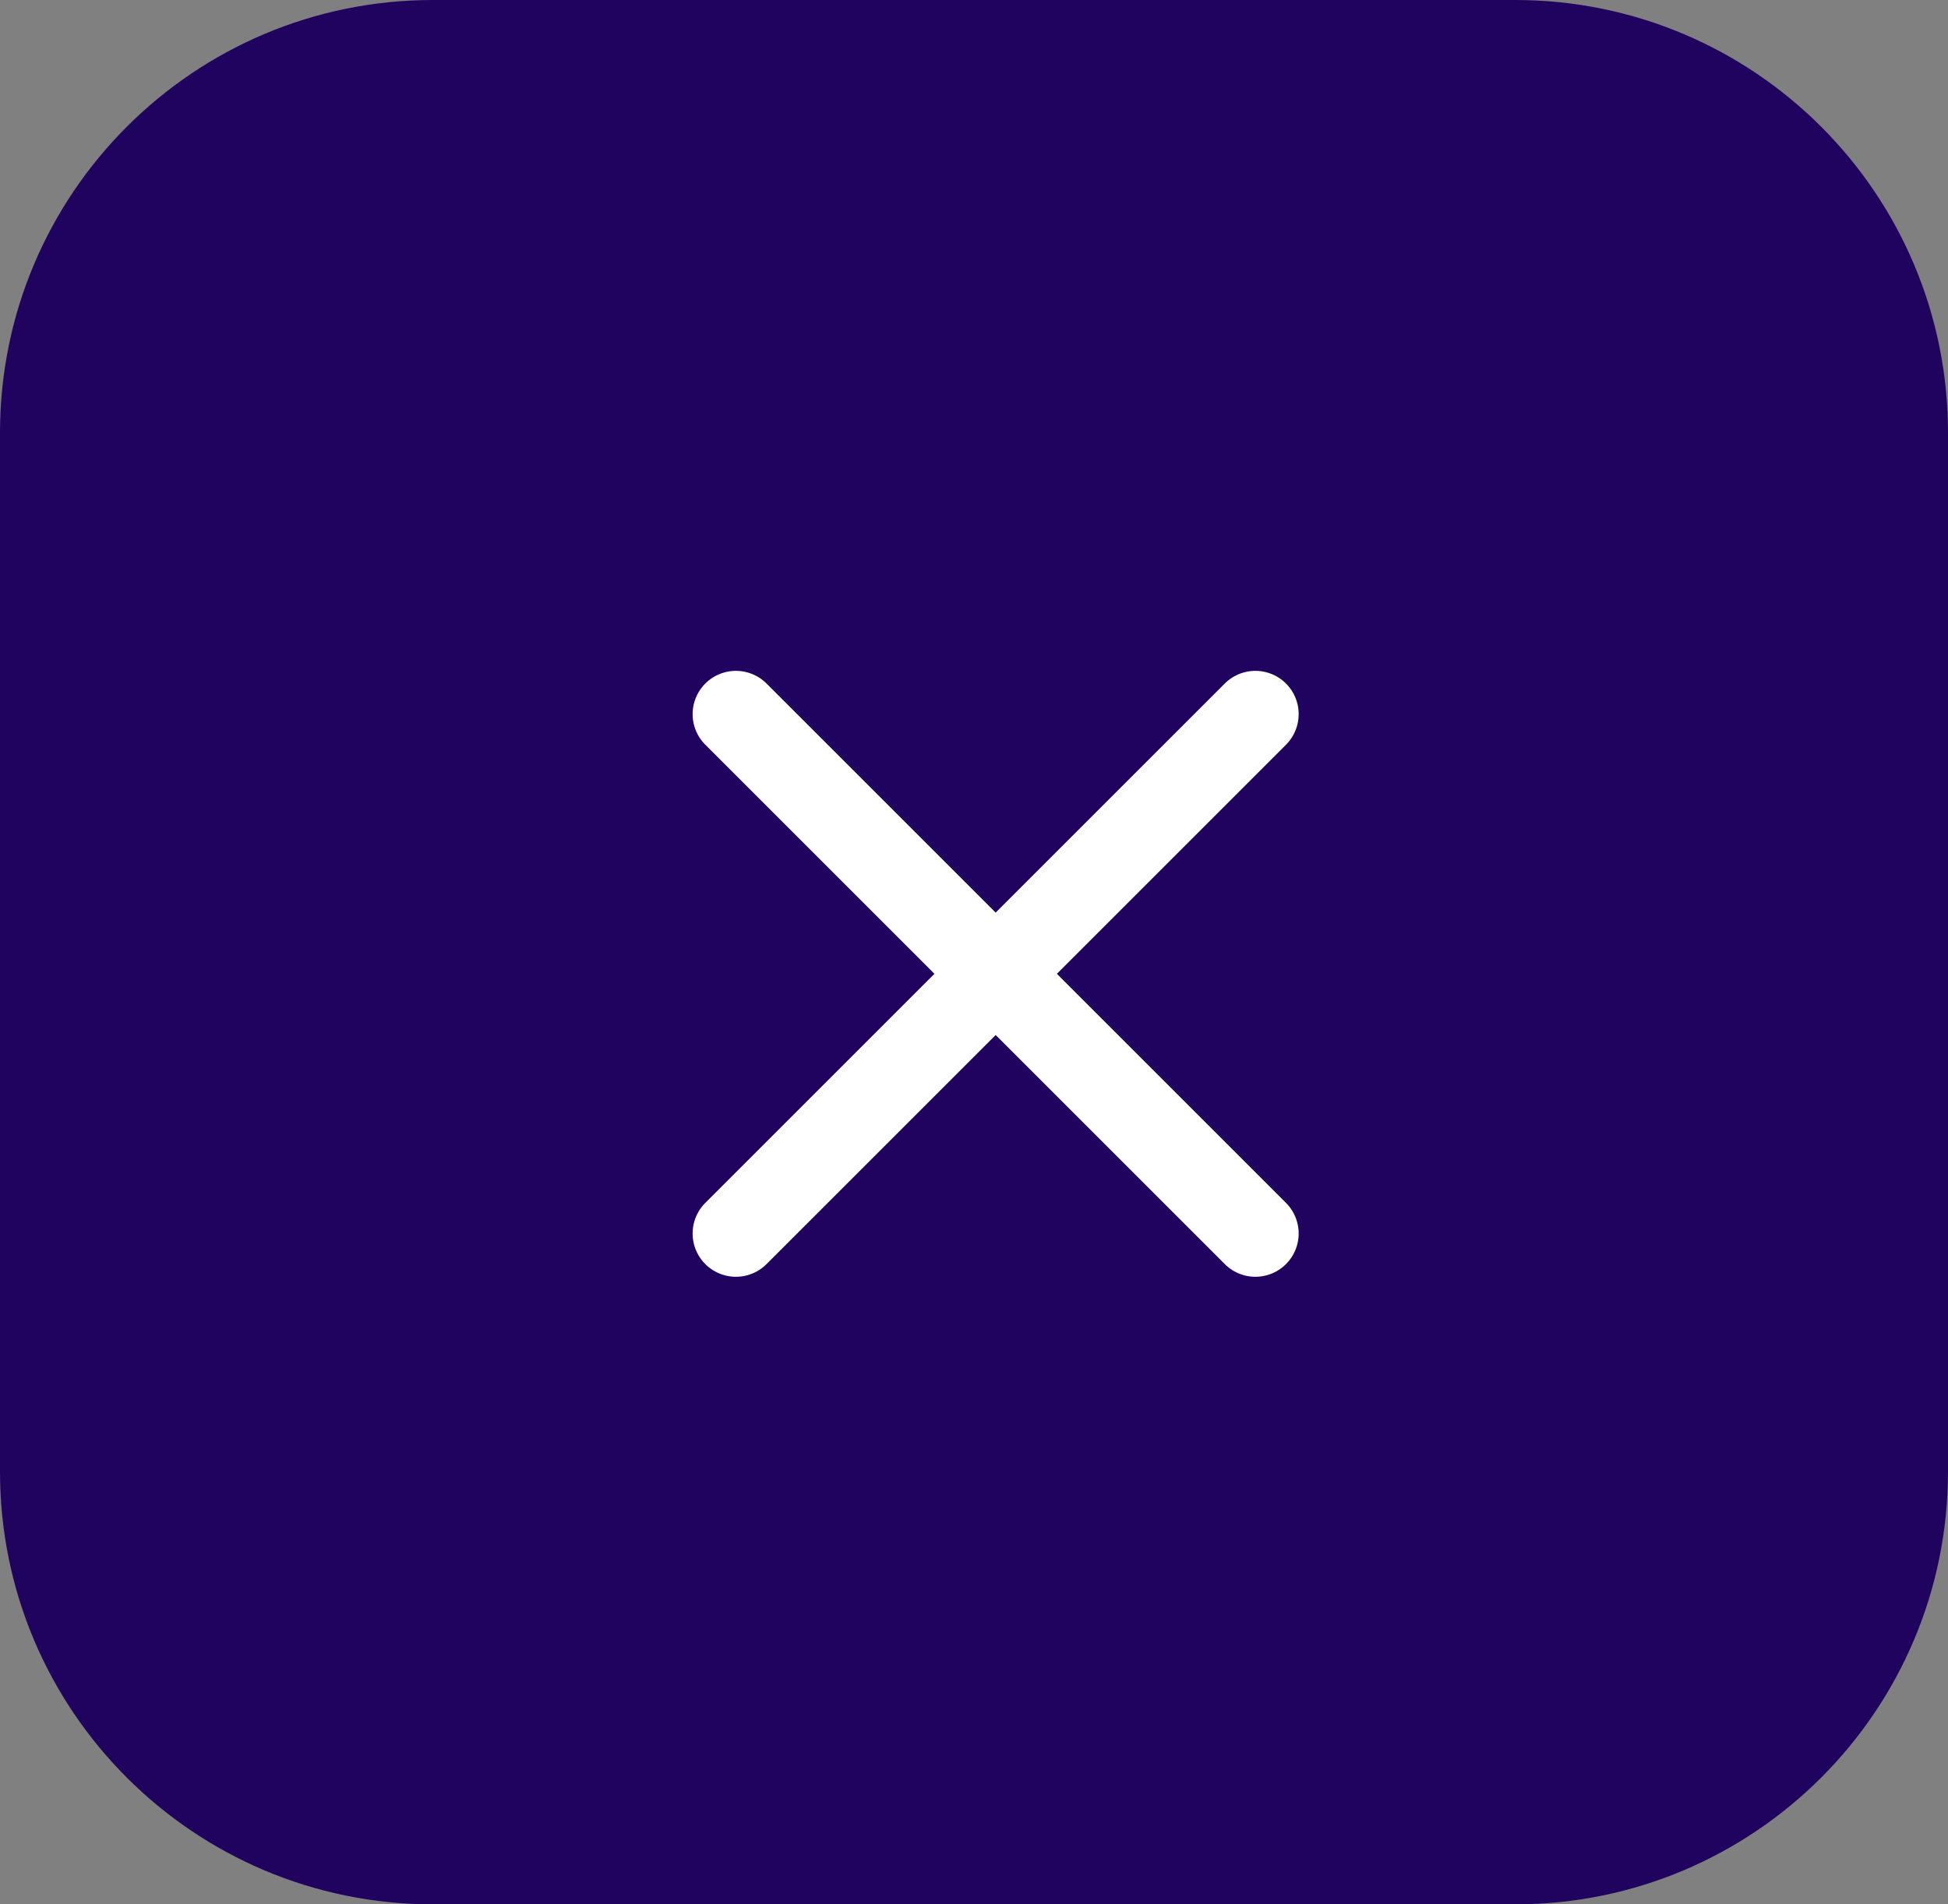 <svg width="45" height="44" viewBox="0 0 45 44" fill="none" xmlns="http://www.w3.org/2000/svg">
<rect x="0" y="0" width="45" height="44" fill="#808080" stroke="none"/>
<g clip-path="url(#clip0_2039_35)">
<path d="M35 0H10C4.477 0 0 4.477 0 10V34C0 39.523 4.477 44 10 44H35C40.523 44 45 39.523 45 34V10C45 4.477 40.523 0 35 0Z" fill="#20035E"/>
<path d="M29 16.5L17 28.5" stroke="white" stroke-width="2" stroke-linecap="round" stroke-linejoin="round"/>
<path d="M17 16.5L29 28.5" stroke="white" stroke-width="2" stroke-linecap="round" stroke-linejoin="round"/>
</g>
<defs>
<clipPath id="clip0_2039_35">
<rect width="45" height="44" fill="white"/>
</clipPath>
</defs>
</svg>
